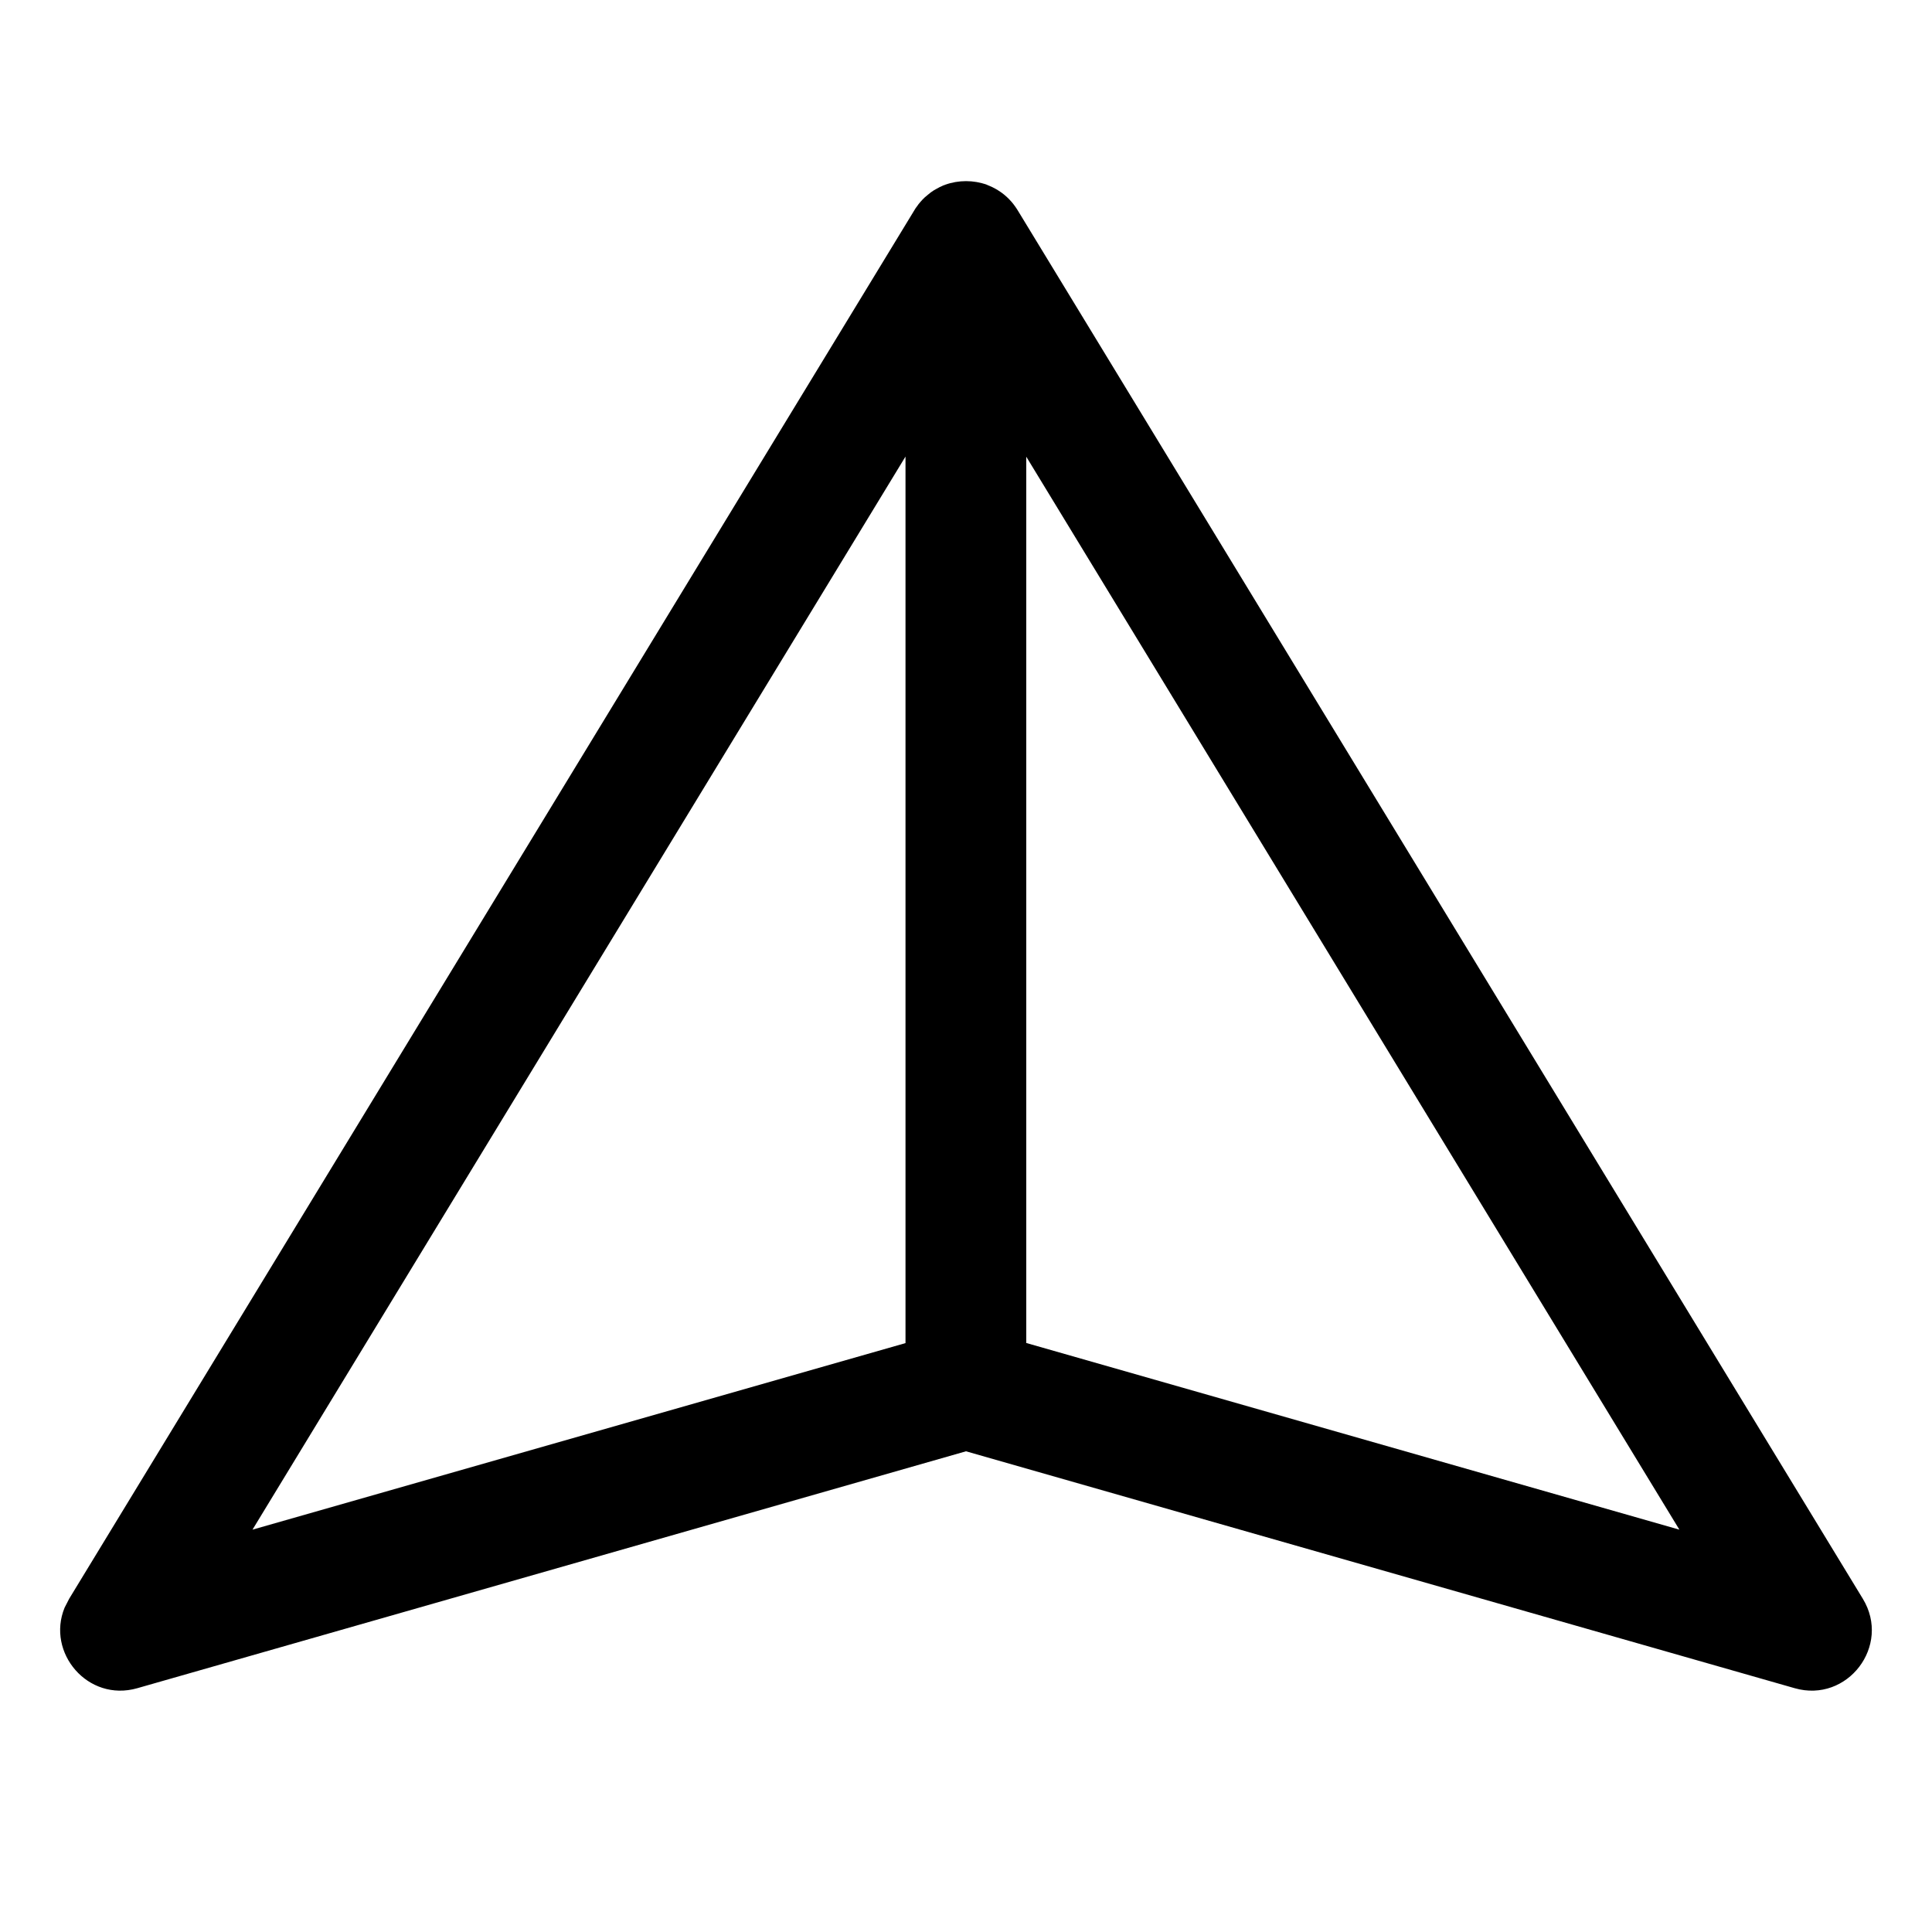 <?xml version="1.0" encoding="UTF-8"?>
<svg width="16px" height="16px" viewBox="0 0 16 16" version="1.1" xmlns="http://www.w3.org/2000/svg" xmlns:xlink="http://www.w3.org/1999/xlink">
    <title>ph-chevron</title>
    <g id="Page-1" stroke="none" stroke-width="1" fill="none" fill-rule="evenodd">
        <g id="REFACTOR---Testing-32-line-style-MEDIUM---REFACTOR" transform="translate(-108, -996)">
            <g id="ph-chevron" transform="translate(108, 996)">
                <polygon id="Fill-1" points="0 16 16 16 16 0 0 0"></polygon>
                <path d="M7.827,1.53 C7.939,1.49 8.062,1.49 8.173,1.53 C8.178,1.533 8.184,1.535 8.189,1.537 C8.209,1.545 8.228,1.554 8.247,1.565 C8.255,1.57 8.263,1.574 8.27,1.579 C8.332,1.618 8.385,1.672 8.427,1.74 L8.376,1.67 C8.398,1.696 8.418,1.724 8.435,1.753 L15.427,13.24 C15.664,13.629 15.3,14.106 14.863,13.981 L14.863,13.981 L8,12.019 L1.137,13.981 C0.727,14.098 0.382,13.686 0.535,13.314 L0.535,13.314 L0.573,13.24 L7.573,1.74 C7.579,1.729 7.586,1.719 7.594,1.709 C7.602,1.697 7.611,1.685 7.621,1.674 C7.633,1.66 7.645,1.647 7.658,1.635 C7.666,1.628 7.674,1.621 7.683,1.614 C7.699,1.6 7.716,1.587 7.734,1.576 C7.739,1.573 7.745,1.57 7.75,1.567 C7.772,1.554 7.794,1.543 7.816,1.534 C7.819,1.534 7.822,1.532 7.826,1.531 Z M7.499,3.781 L2.091,12.668 L7.499,11.123 L7.499,3.781 Z M8.499,3.782 L8.499,11.122 L13.908,12.668 L8.499,3.782 Z" id="Combined-Shape" fill="#000000" fill-rule="nonzero"></path>
            </g>
        </g>
    </g>
</svg>